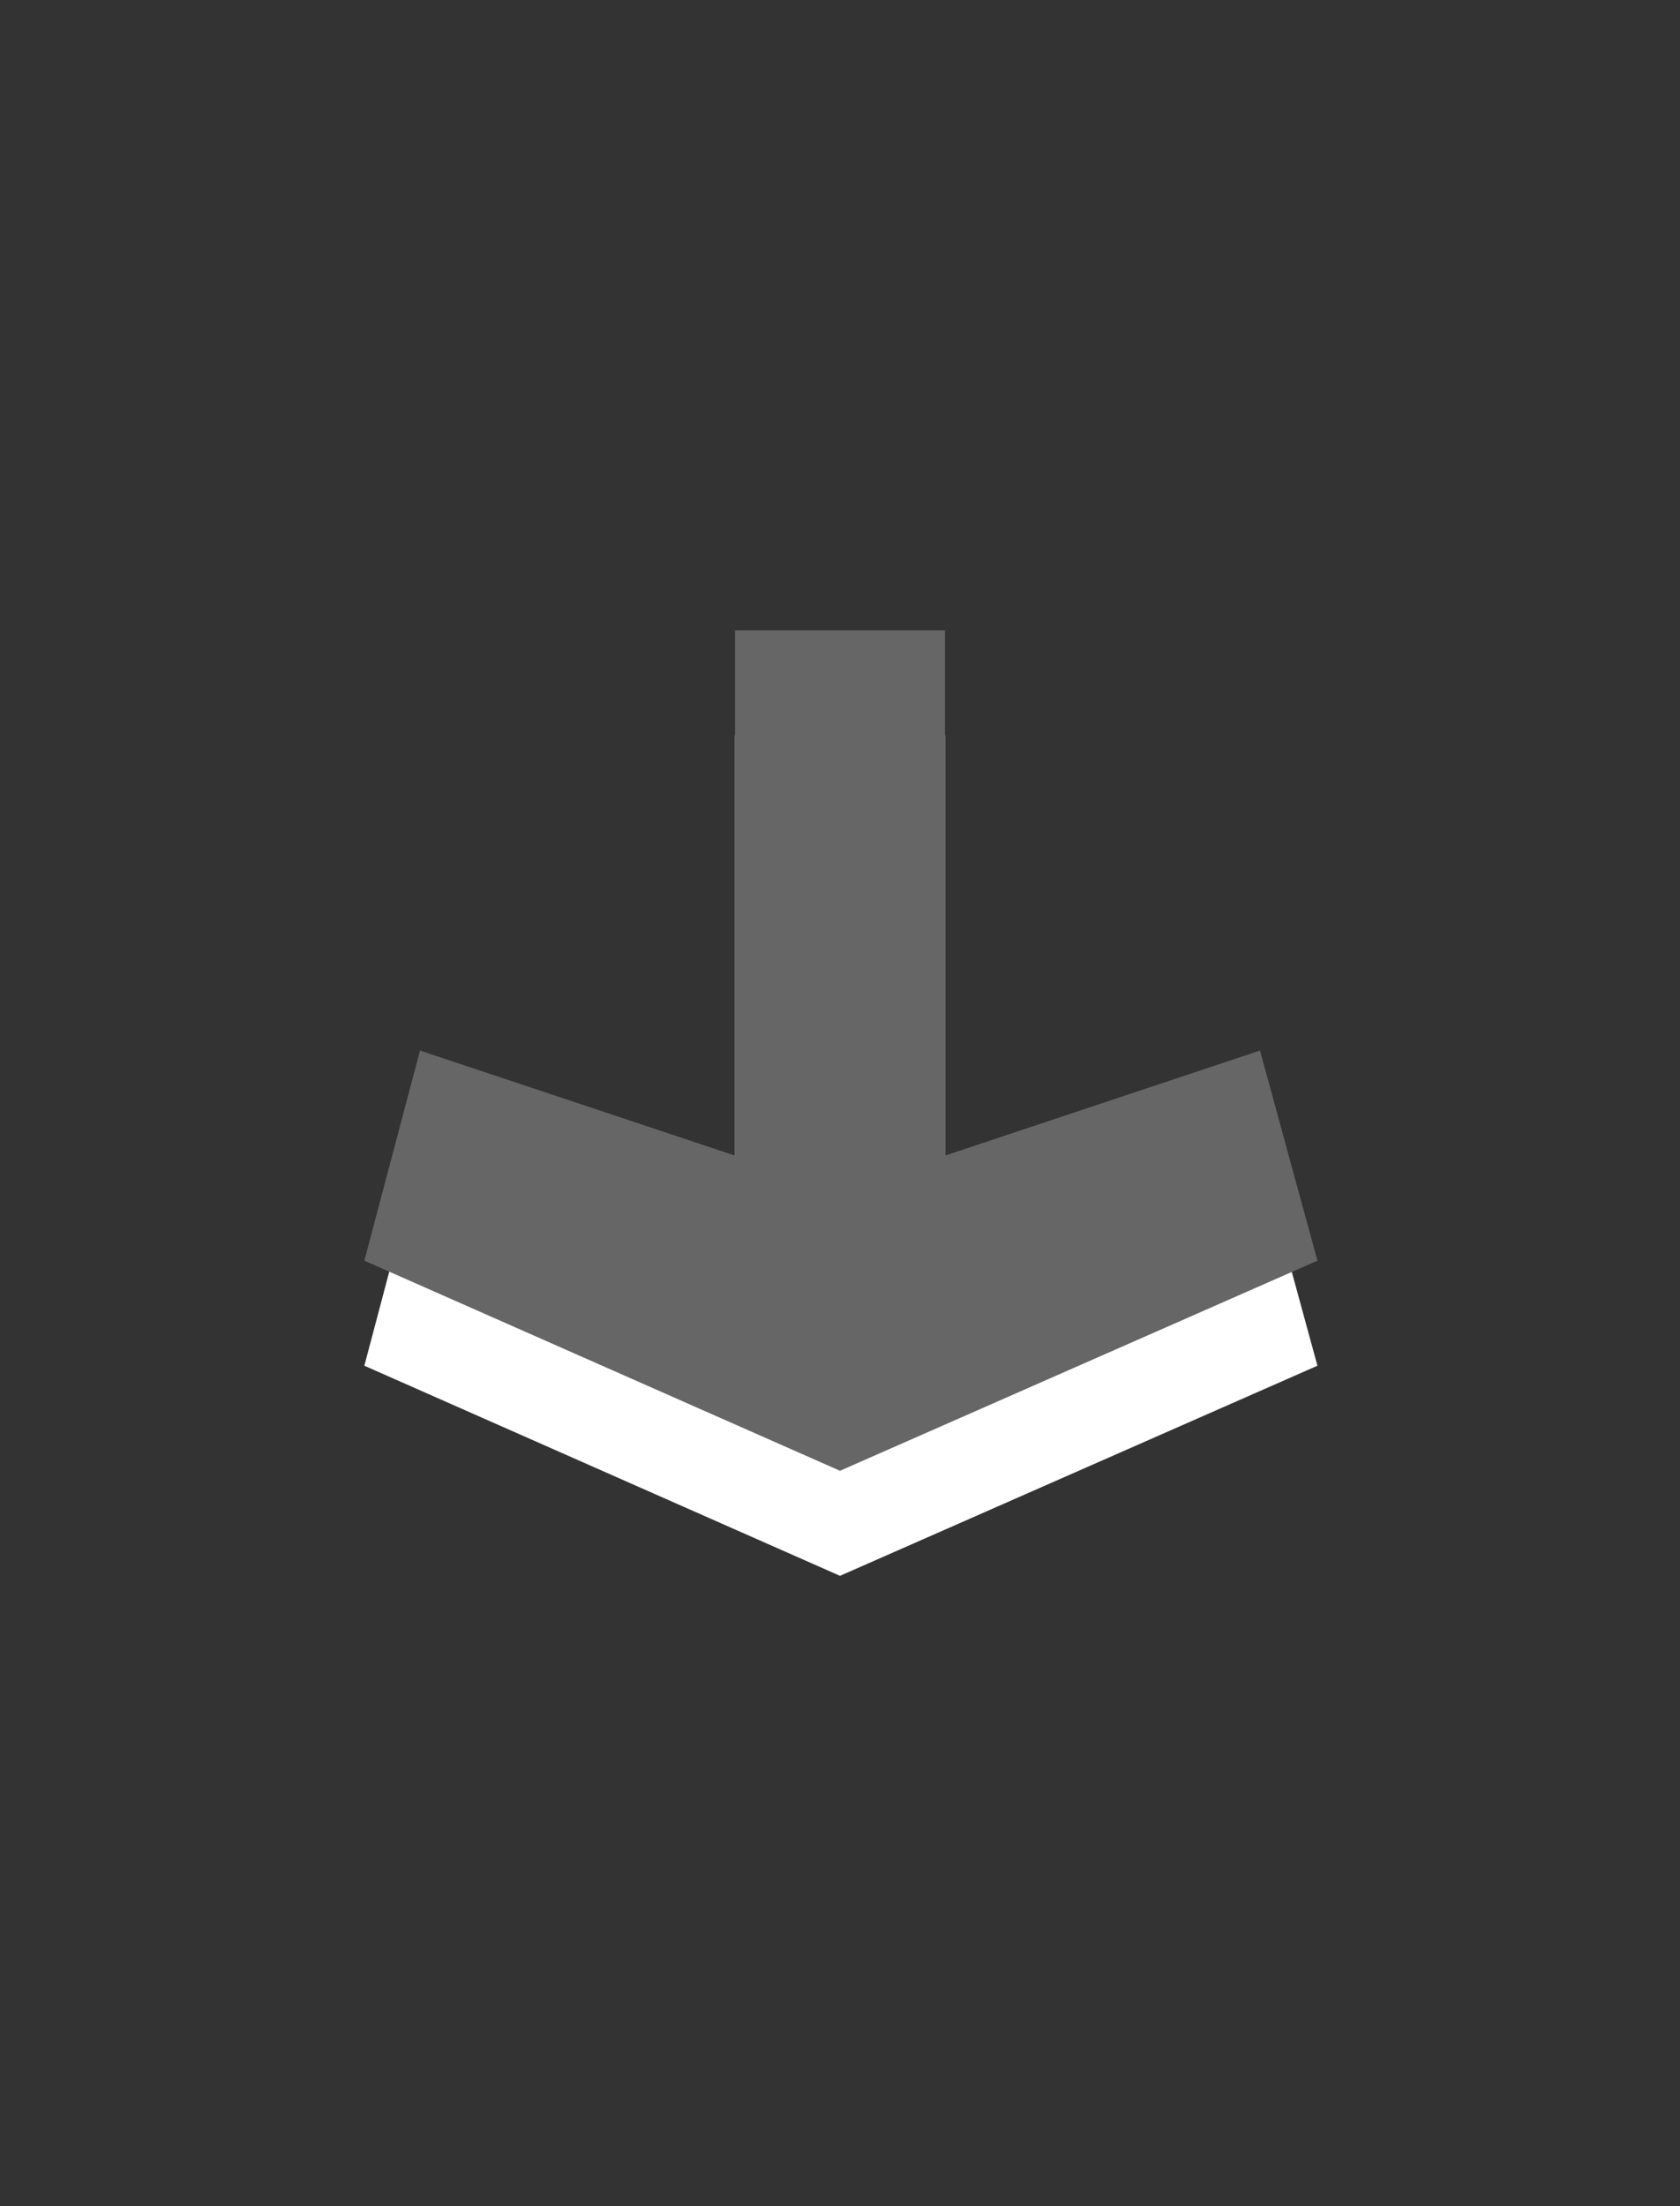 <svg id="svg2" width="16" height="21" version="1.1" xmlns="http://www.w3.org/2000/svg">
 <rect width="100%" height="100%" fill="#333333" stroke="none"/>
 <path id="path3882" d="m8 15-4.53-2 0.53-2 3 1v-5h2v5l3-1 0.547 2z" style="fill:#ffffff"/>
 <path id="path3964" d="m8 14-4.53-2 0.53-2 3 1v-5h2v5l3-1 0.547 2z" style="fill:#666666"/>
</svg>
